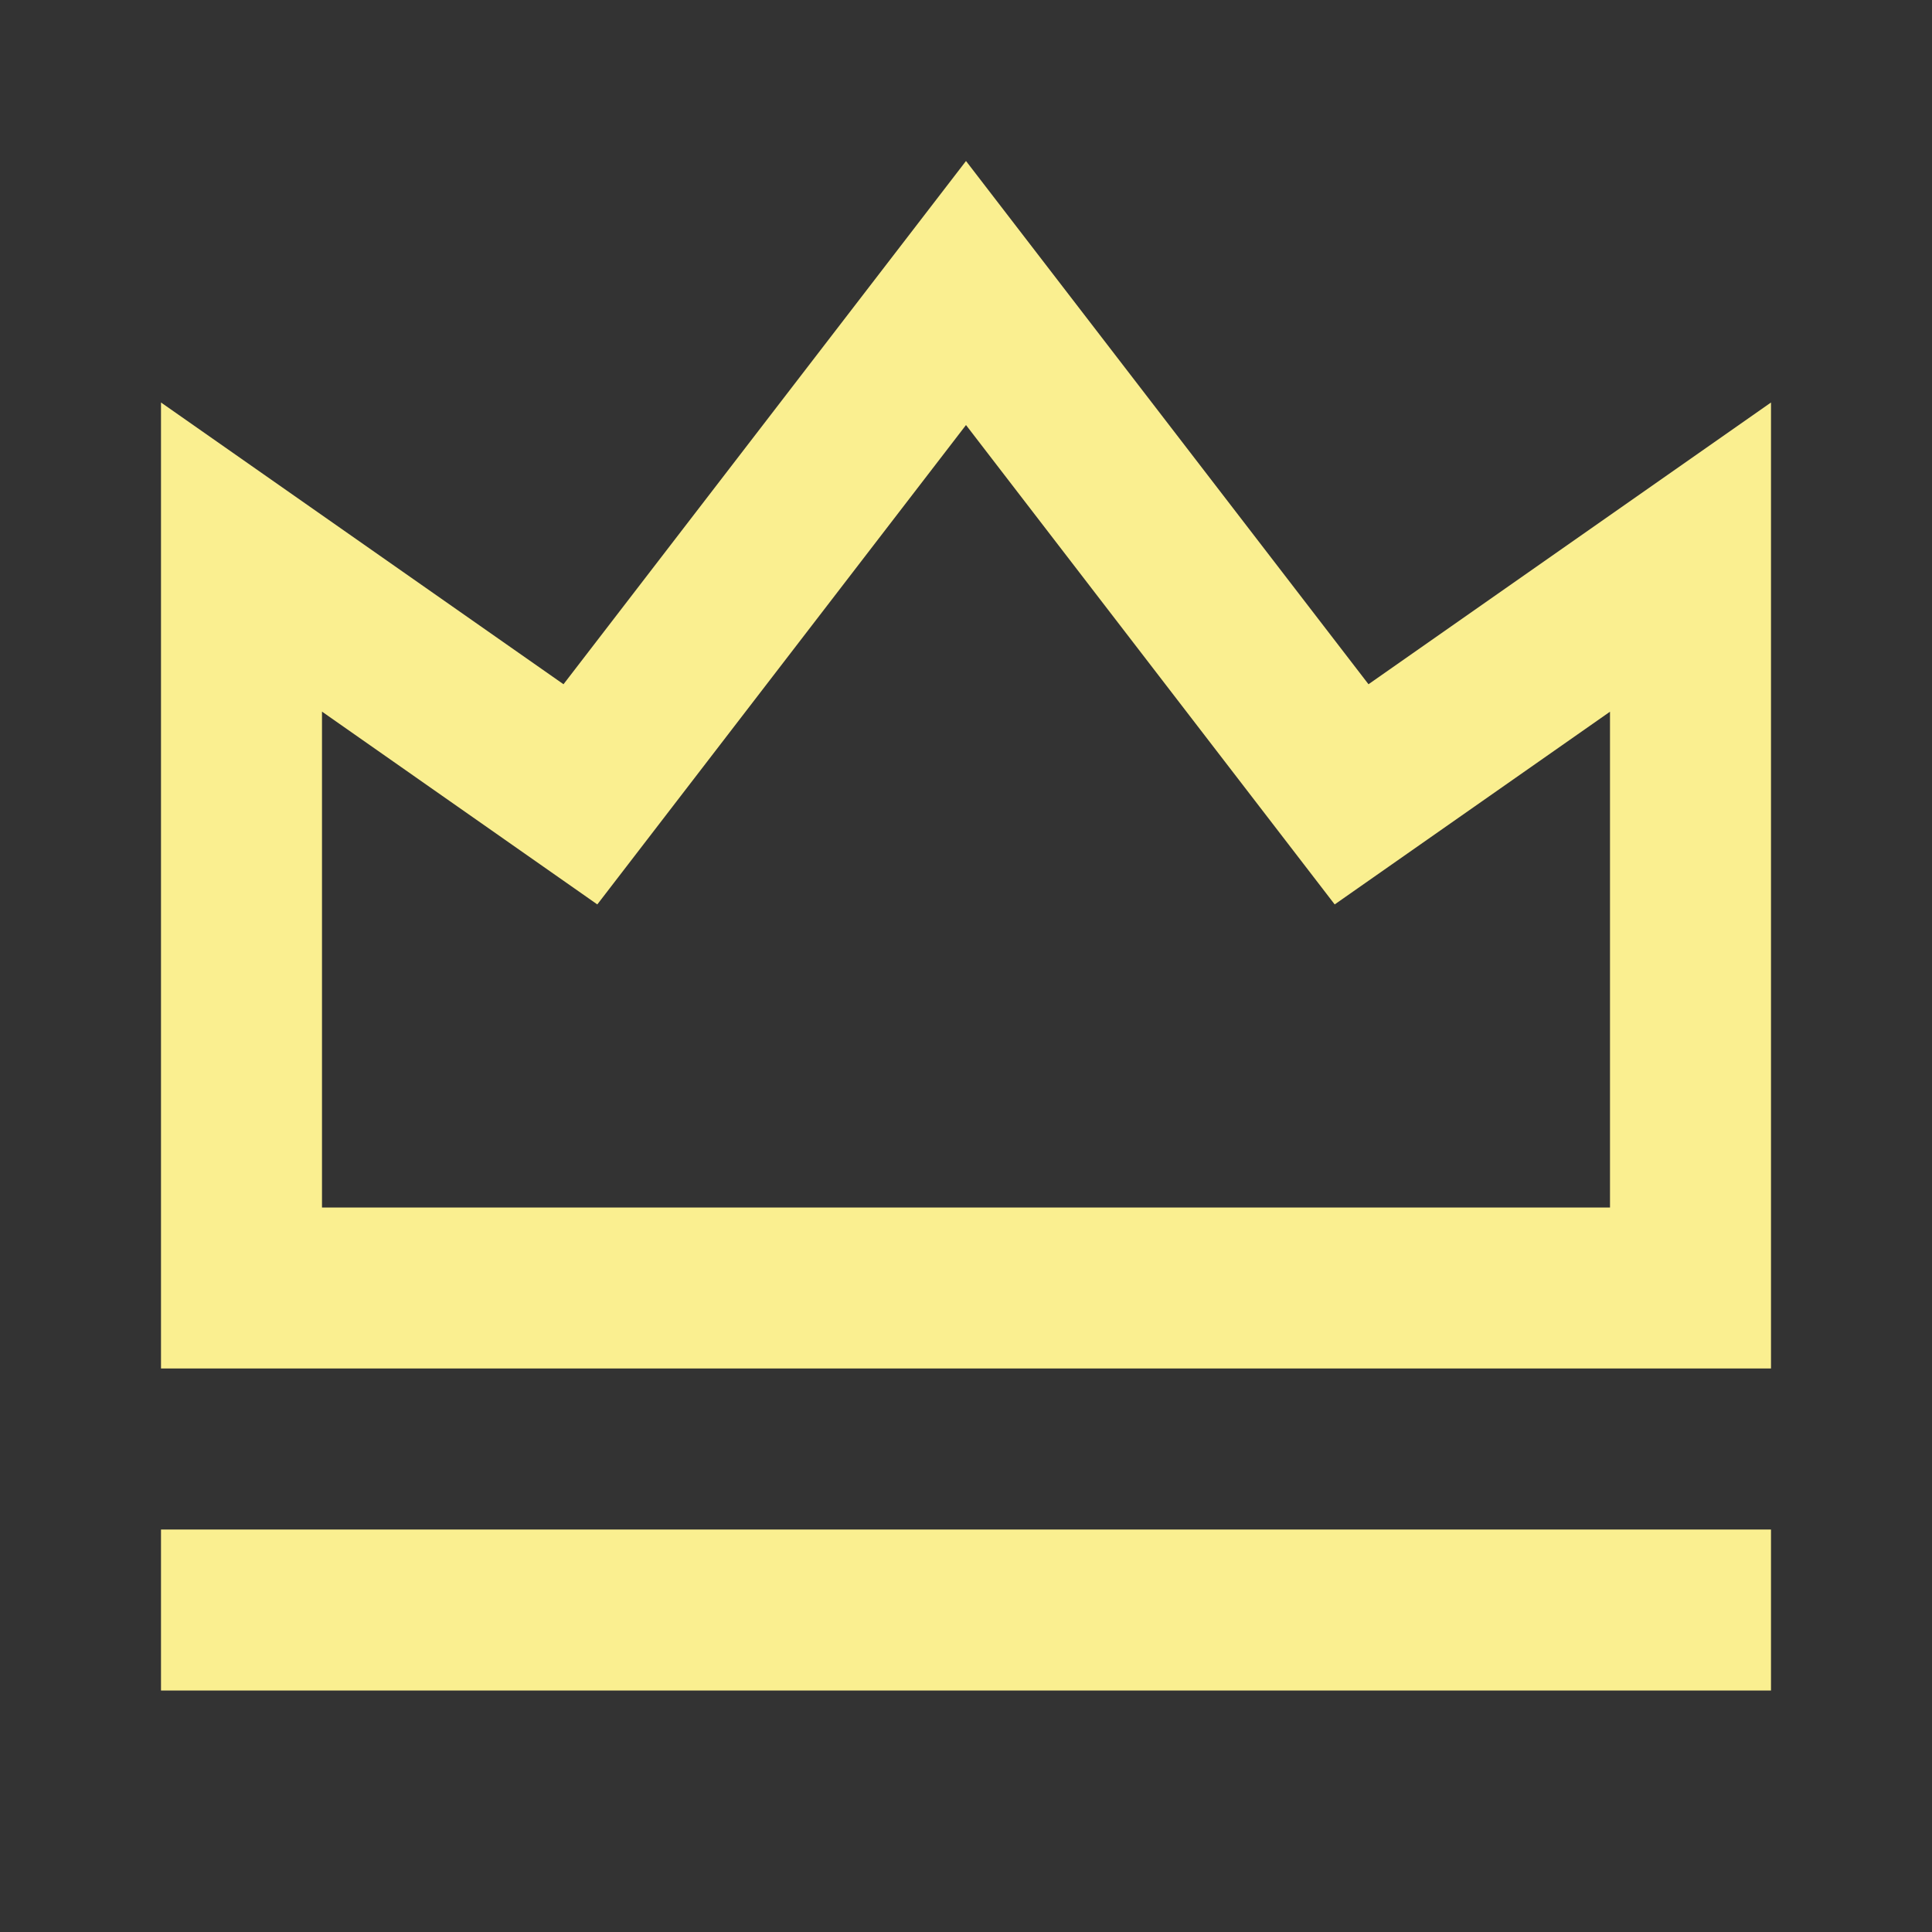 <?xml version="1.0" encoding="UTF-8" standalone="no"?> <svg xmlns="http://www.w3.org/2000/svg" viewBox="0 0 24 24" width="24" height="24"><rect x="0" y="0" width="24" height="24" fill="#333333" stroke="none"/><path fill="none" d="M0 0h24v24H0z"/><path d="M2 19h20v2H2v-2zM2 5l5 3.5L12 2l5 6.5L22 5v12H2V5zm2 3.841V15h16V8.841l-3.42 2.394L12 5.28l-4.58 5.955L4 8.84z" fill="#FAEF90"/></svg>